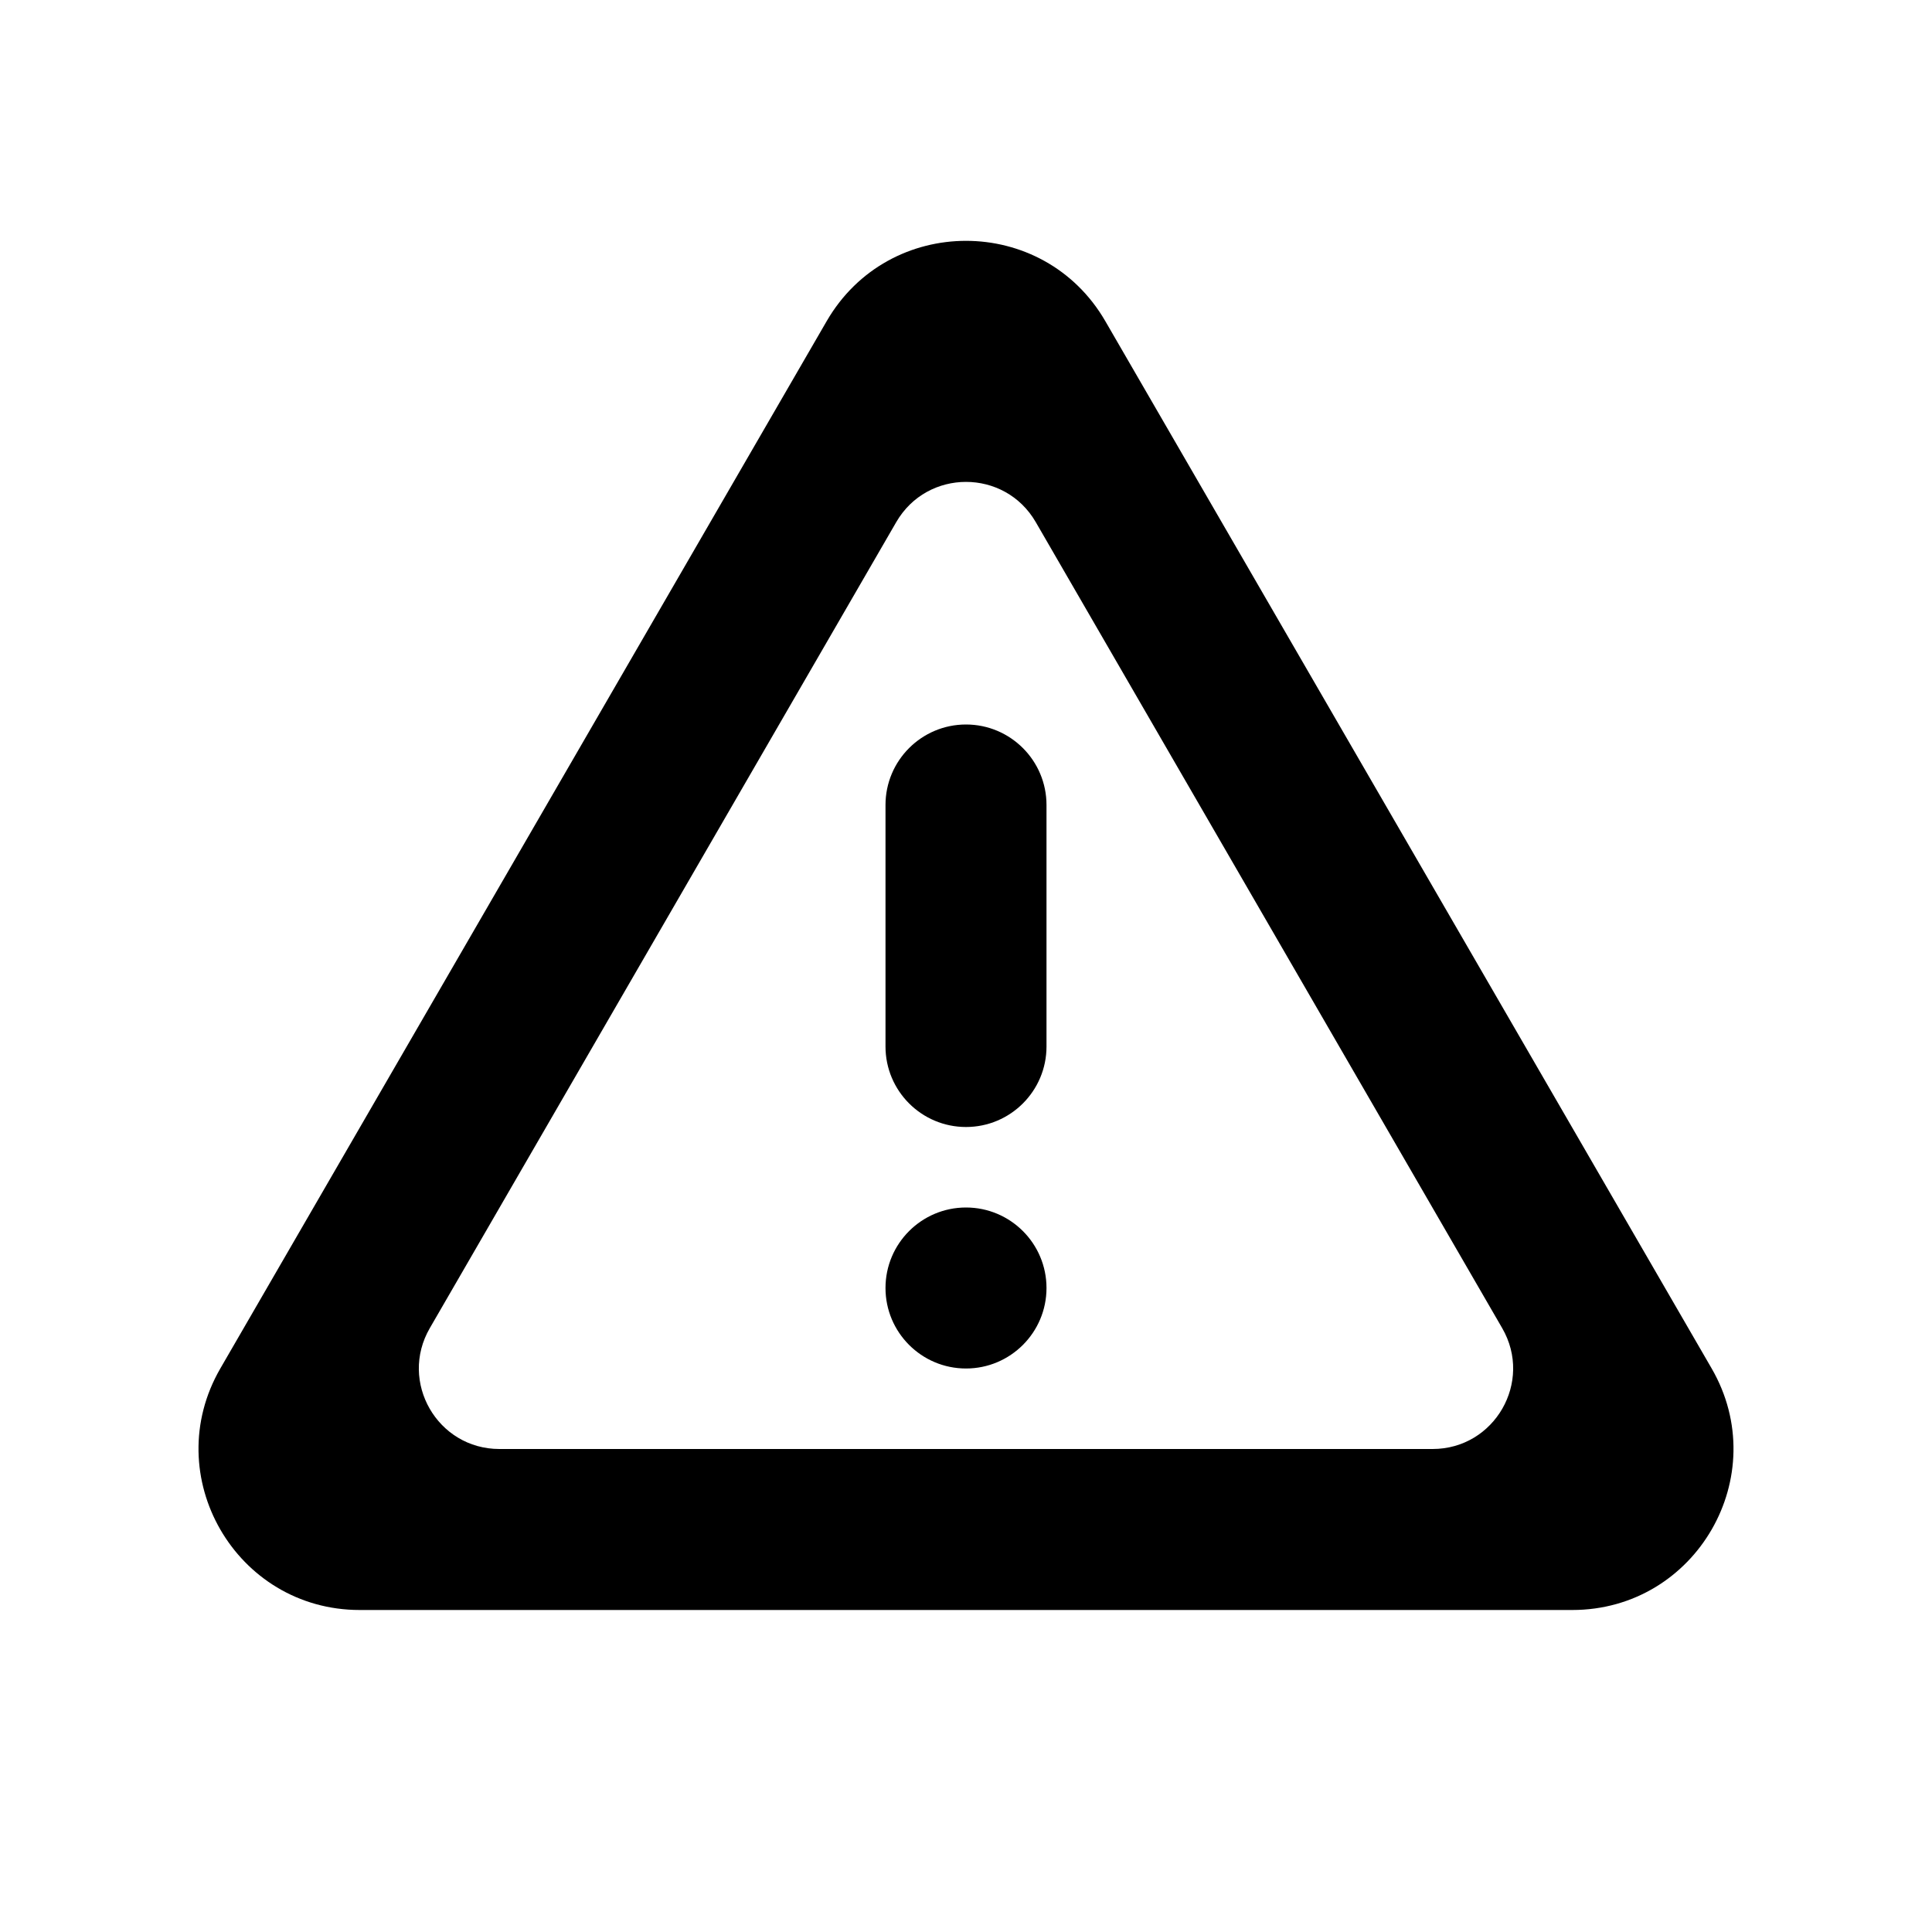 <svg viewBox="0 0 24 24" xmlns="http://www.w3.org/2000/svg">
<path d="M2.738 16.998C1.966 18.331 2.928 20 4.469 20H19.531C21.072 20 22.034 18.331 21.262 16.998L13.731 3.99C12.96 2.659 11.04 2.659 10.269 3.99L2.738 16.998ZM6.204 18C5.434 18 4.953 17.166 5.339 16.499L11.134 6.485C11.52 5.82 12.48 5.82 12.866 6.485L18.661 16.499C19.047 17.166 18.566 18 17.796 18H6.204ZM11 16C11 15.448 11.448 15 12 15C12.552 15 13 15.448 13 16C13 16.552 12.552 17 12 17C11.448 17 11 16.552 11 16ZM11 10C11 9.448 11.448 9 12 9C12.552 9 13 9.448 13 10V13C13 13.552 12.552 14 12 14C11.448 14 11 13.552 11 13V10Z"/>
</svg>
